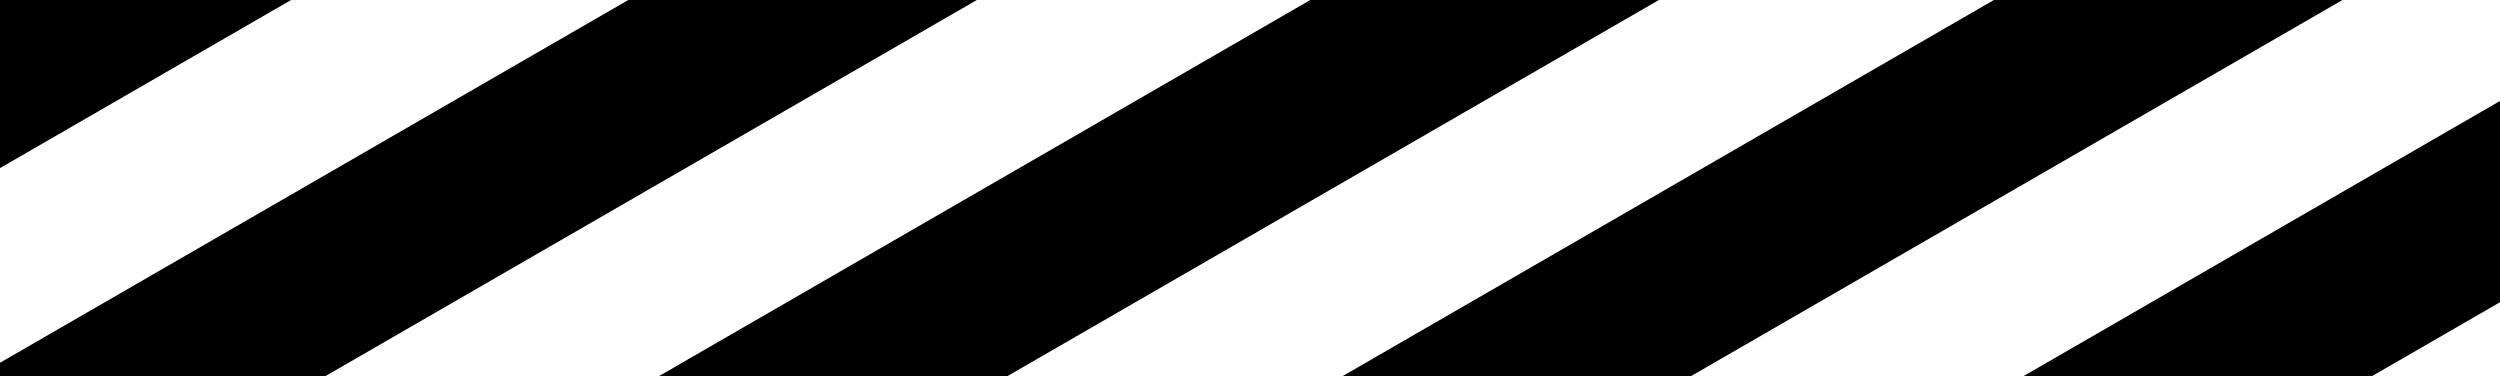 <svg data-name="Layer 2" xmlns="http://www.w3.org/2000/svg" width="684" height="102.979"><g data-name="Layer 1"><path data-name="Path 30889" d="M79.643 0L0 45.989V99.25L171.9 0z" fill="none"/><path data-name="Path 30890" d="M553.486 102.979L684 27.625V0h-43.1L462.536 102.979z" fill="none"/><path data-name="Path 30891" d="M180.167 102.979L358.501 0h-91.233L88.903 102.979z" fill="none"/><path data-name="Path 30892" d="M684 102.978v-20.29l-35.145 20.29z" fill="none"/><path data-name="Path 30893" d="M367.201 102.979L545.535 0h-91.668L275.502 102.979z" fill="none"/><path data-name="Path 30894" d="M648.855 102.979L684 82.688V27.625l-130.511 75.354z"/><path data-name="Path 30895" d="M462.531 102.979L640.9 0h-95.369l-178.33 102.979z"/><path data-name="Path 30896" d="M275.502 102.979L453.866 0H358.5L180.167 102.979z"/><path data-name="Path 30897" d="M267.267 0H171.9L0 99.25v3.729h88.9z"/><path data-name="Path 30898" d="M0 0v45.989L79.643 0z"/></g></svg>